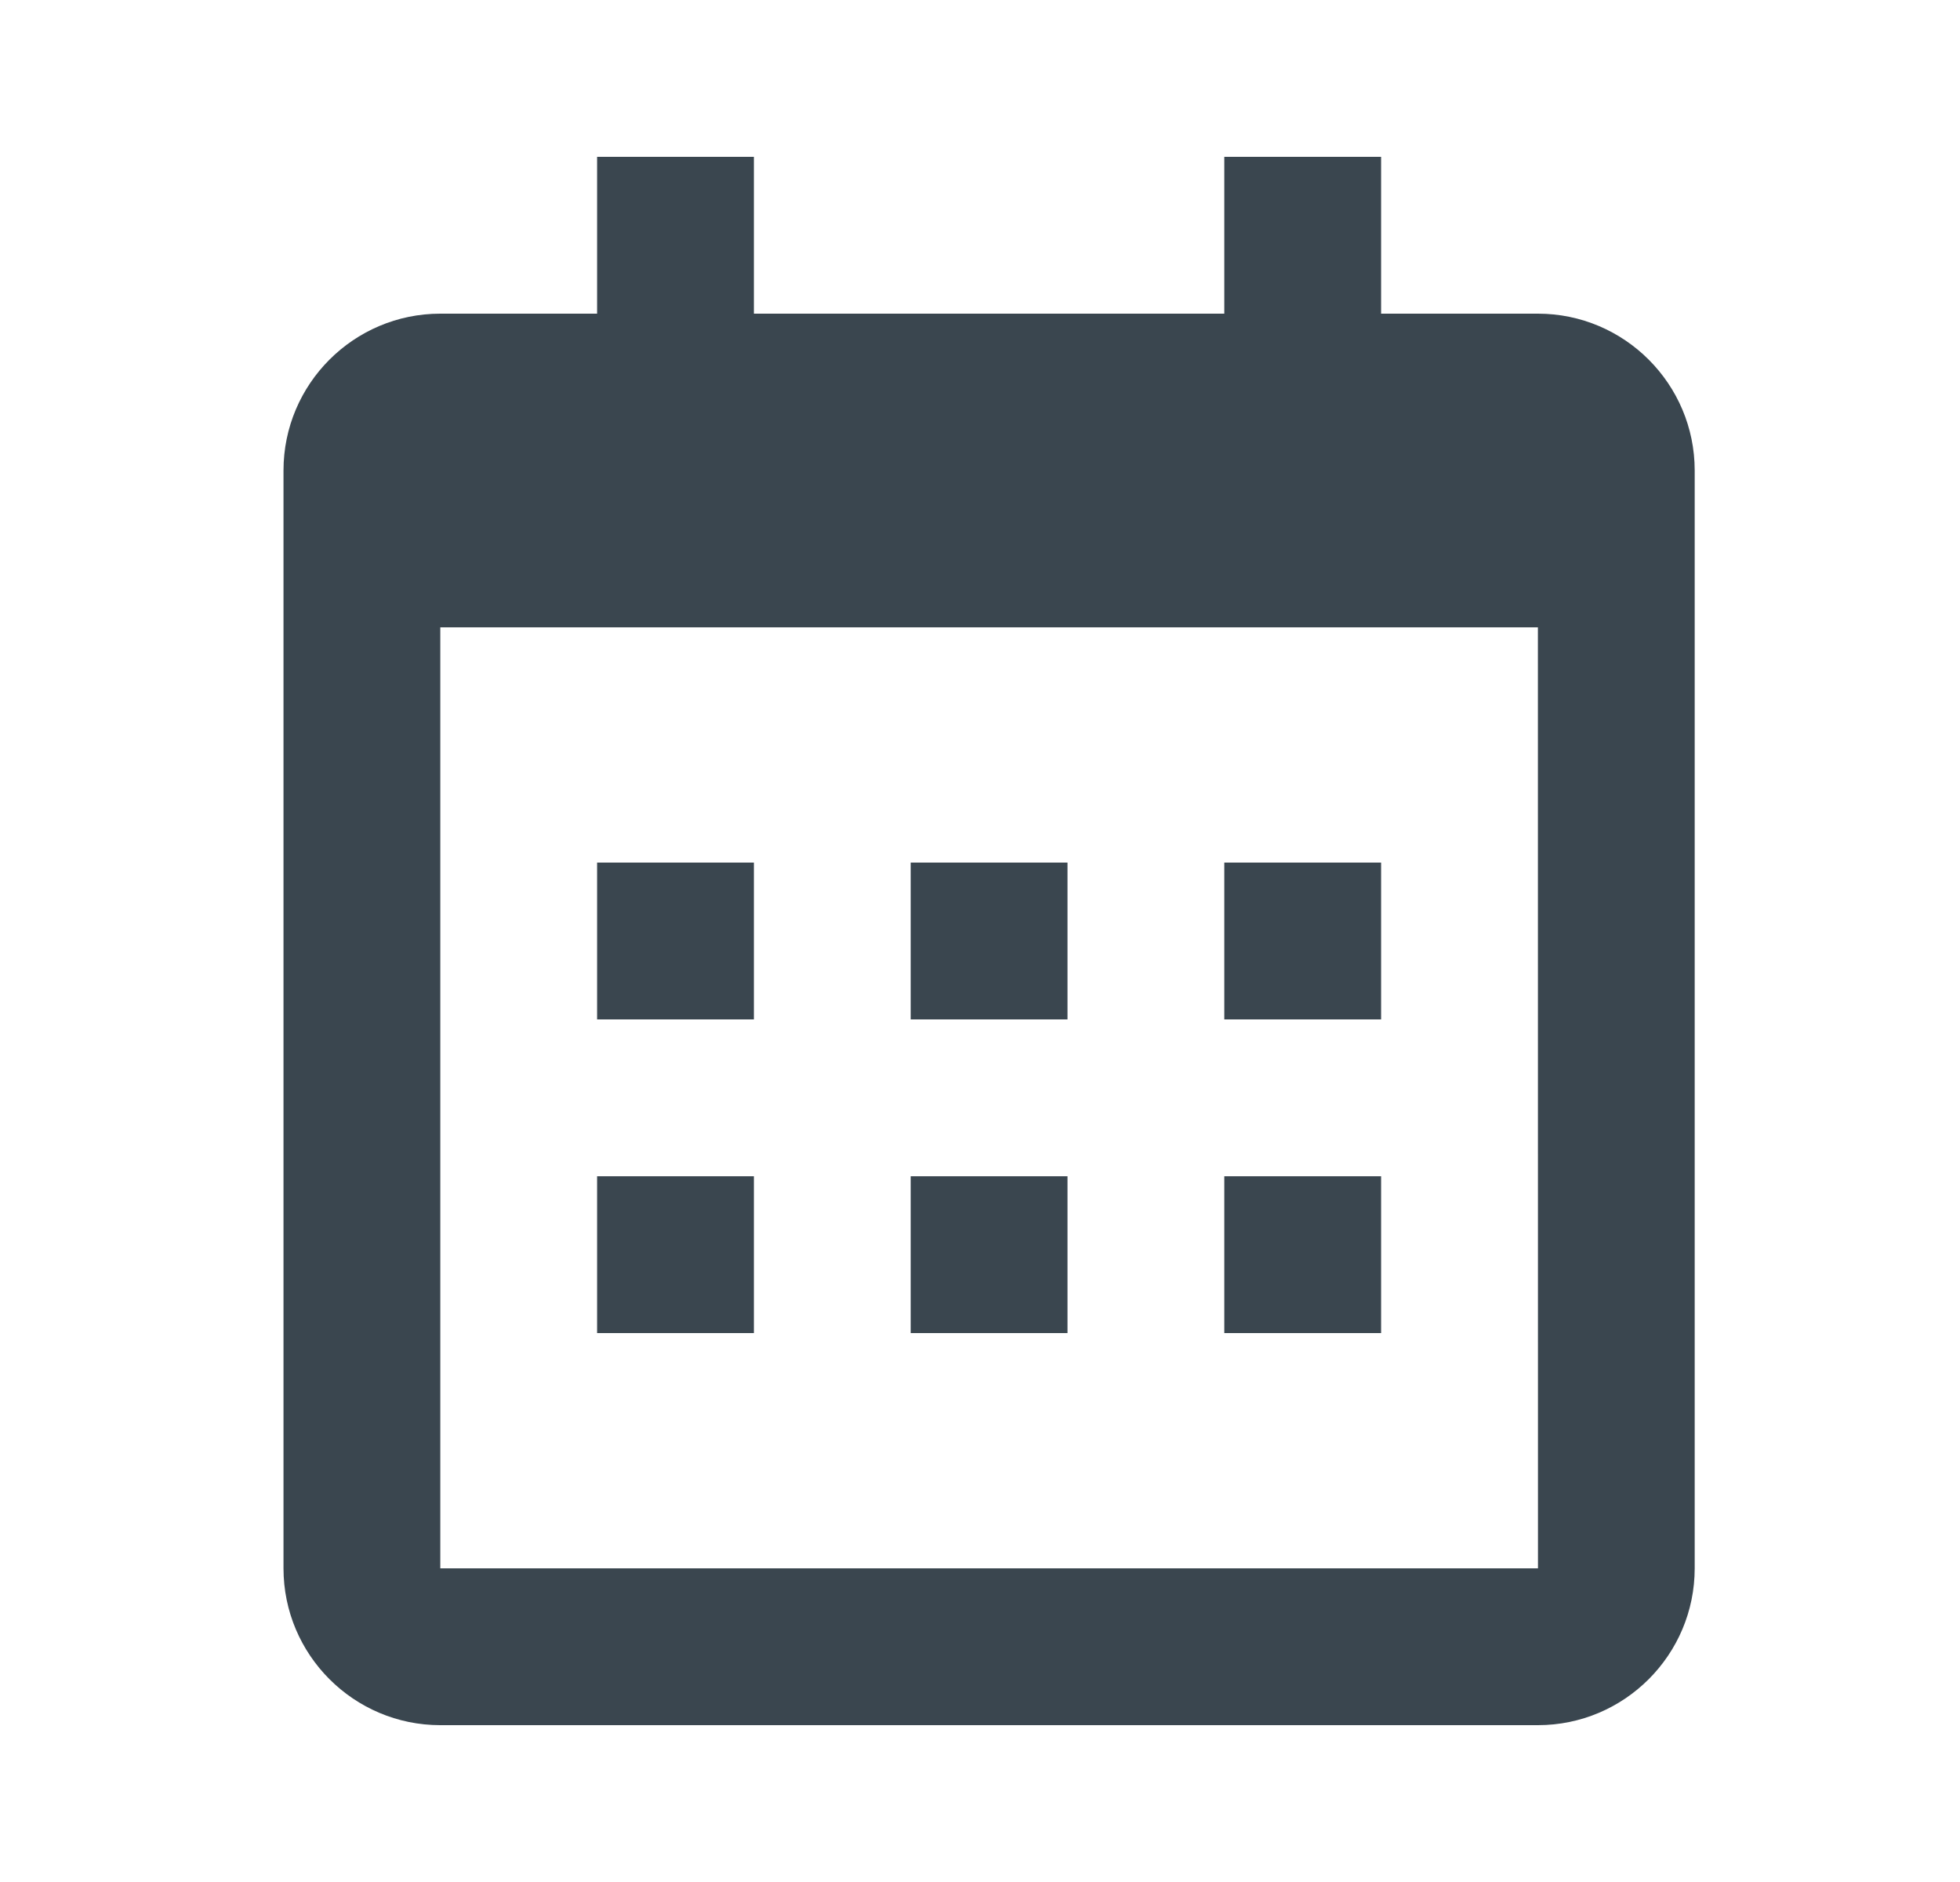 <svg width="25" height="24" viewBox="0 0 25 24" fill="none" xmlns="http://www.w3.org/2000/svg">
<path d="M7.616 11H9.616V13H7.616V11ZM7.616 15H9.616V17H7.616V15ZM11.616 11H13.616V13H11.616V11ZM11.616 15H13.616V17H11.616V15ZM15.616 11H17.616V13H15.616V11ZM15.616 15H17.616V17H15.616V15Z" fill="#3A464F"/>
<path d="M5.616 22H19.616C20.719 22 21.616 21.103 21.616 20V6C21.616 4.897 20.719 4 19.616 4H17.616V2H15.616V4H9.616V2H7.616V4H5.616C4.513 4 3.616 4.897 3.616 6V20C3.616 21.103 4.513 22 5.616 22ZM19.616 8L19.617 20H5.616V8H19.616Z" fill="#3A464F"/>
</svg>
